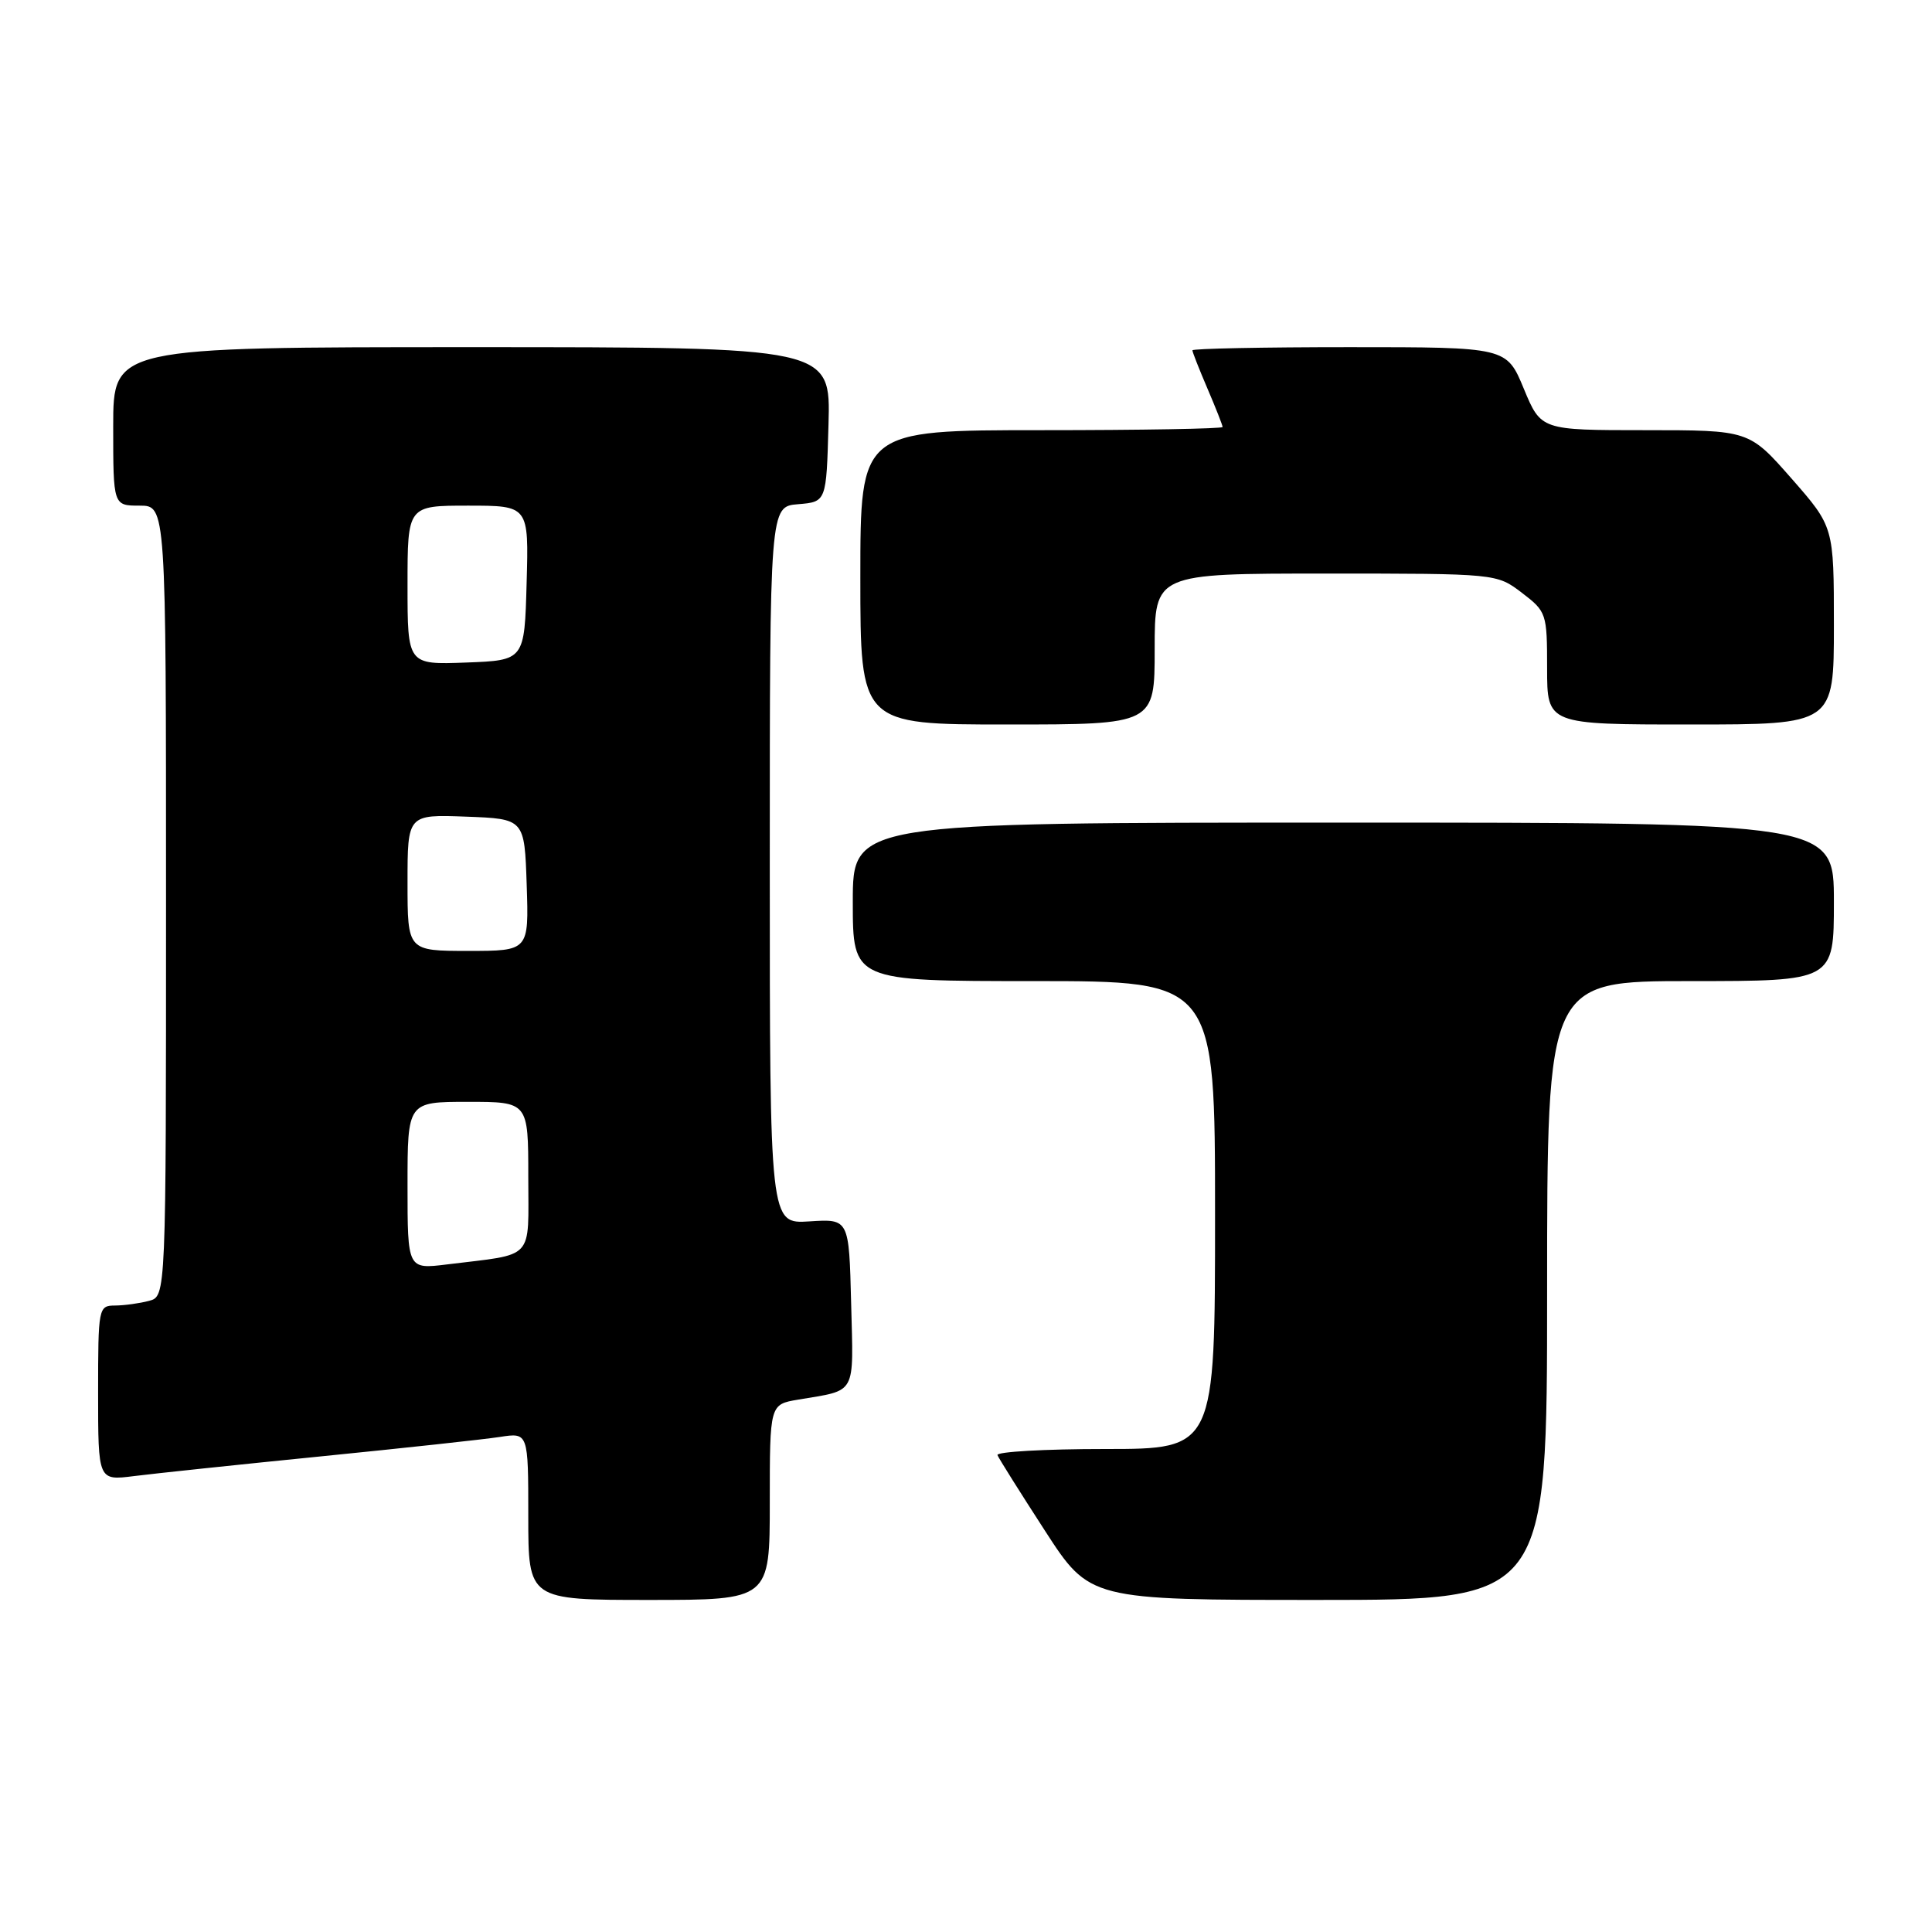 <?xml version="1.0" encoding="UTF-8" standalone="no"?>
<!DOCTYPE svg PUBLIC "-//W3C//DTD SVG 1.1//EN" "http://www.w3.org/Graphics/SVG/1.1/DTD/svg11.dtd" >
<svg xmlns="http://www.w3.org/2000/svg" xmlns:xlink="http://www.w3.org/1999/xlink" version="1.1" viewBox="0 0 256 256">
 <g >
 <path fill="currentColor"
d=" M 102.00 199.05 C 102.00 186.09 102.00 186.09 105.75 185.46 C 113.60 184.13 113.09 185.05 112.78 172.67 C 112.50 161.50 112.50 161.50 107.25 161.84 C 102.00 162.18 102.00 162.18 102.00 114.65 C 102.00 67.12 102.00 67.12 105.75 66.81 C 109.50 66.50 109.50 66.50 109.78 56.25 C 110.07 46.00 110.07 46.00 62.53 46.00 C 15.00 46.00 15.00 46.00 15.00 56.50 C 15.00 67.00 15.00 67.00 18.50 67.00 C 22.00 67.00 22.00 67.00 22.00 119.38 C 22.00 171.77 22.00 171.77 19.75 172.37 C 18.51 172.70 16.49 172.98 15.25 172.99 C 13.05 173.00 13.00 173.24 13.00 184.59 C 13.00 196.19 13.00 196.19 17.75 195.59 C 20.36 195.26 31.50 194.08 42.50 192.98 C 53.50 191.88 64.19 190.72 66.25 190.40 C 70.00 189.82 70.00 189.82 70.00 200.91 C 70.00 212.00 70.00 212.00 86.00 212.00 C 102.00 212.00 102.00 212.00 102.00 199.05 Z  M 205.00 171.00 C 205.00 130.00 205.00 130.00 224.00 130.00 C 243.00 130.00 243.00 130.00 243.00 119.50 C 243.00 109.00 243.00 109.00 178.00 109.00 C 113.00 109.00 113.00 109.00 113.00 119.50 C 113.00 130.00 113.00 130.00 137.00 130.00 C 161.00 130.00 161.00 130.00 161.00 161.00 C 161.00 192.00 161.00 192.00 146.42 192.00 C 138.40 192.00 131.98 192.37 132.17 192.81 C 132.35 193.26 135.18 197.76 138.45 202.81 C 144.40 212.00 144.40 212.00 174.70 212.00 C 205.00 212.00 205.00 212.00 205.00 171.00 Z  M 153.00 86.00 C 153.00 76.00 153.00 76.00 175.66 76.00 C 198.31 76.00 198.31 76.00 201.66 78.55 C 204.92 81.04 205.00 81.28 205.00 88.55 C 205.00 96.00 205.00 96.00 224.00 96.00 C 243.00 96.00 243.00 96.00 243.00 82.90 C 243.00 69.81 243.00 69.81 237.38 63.40 C 231.76 57.00 231.76 57.00 217.97 57.00 C 204.19 57.00 204.19 57.00 201.91 51.50 C 199.63 46.00 199.63 46.00 178.82 46.00 C 167.37 46.00 158.00 46.19 158.00 46.42 C 158.00 46.65 158.90 48.93 160.00 51.50 C 161.10 54.07 162.00 56.35 162.00 56.58 C 162.00 56.81 151.20 57.00 138.00 57.00 C 114.00 57.00 114.00 57.00 114.00 76.50 C 114.00 96.00 114.00 96.00 133.50 96.00 C 153.00 96.00 153.00 96.00 153.00 86.00 Z  M 54.00 157.09 C 54.00 146.00 54.00 146.00 62.00 146.00 C 70.00 146.00 70.00 146.00 70.00 155.92 C 70.00 167.17 70.99 166.09 59.25 167.54 C 54.00 168.19 54.00 168.19 54.00 157.09 Z  M 54.00 116.96 C 54.00 107.92 54.00 107.92 61.75 108.21 C 69.50 108.50 69.50 108.50 69.79 117.25 C 70.08 126.00 70.08 126.00 62.04 126.00 C 54.00 126.00 54.00 126.00 54.00 116.96 Z  M 54.00 77.54 C 54.00 67.00 54.00 67.00 62.03 67.00 C 70.07 67.00 70.07 67.00 69.78 77.25 C 69.50 87.50 69.50 87.50 61.75 87.79 C 54.00 88.08 54.00 88.08 54.00 77.54 Z "/>
</g>
</svg>